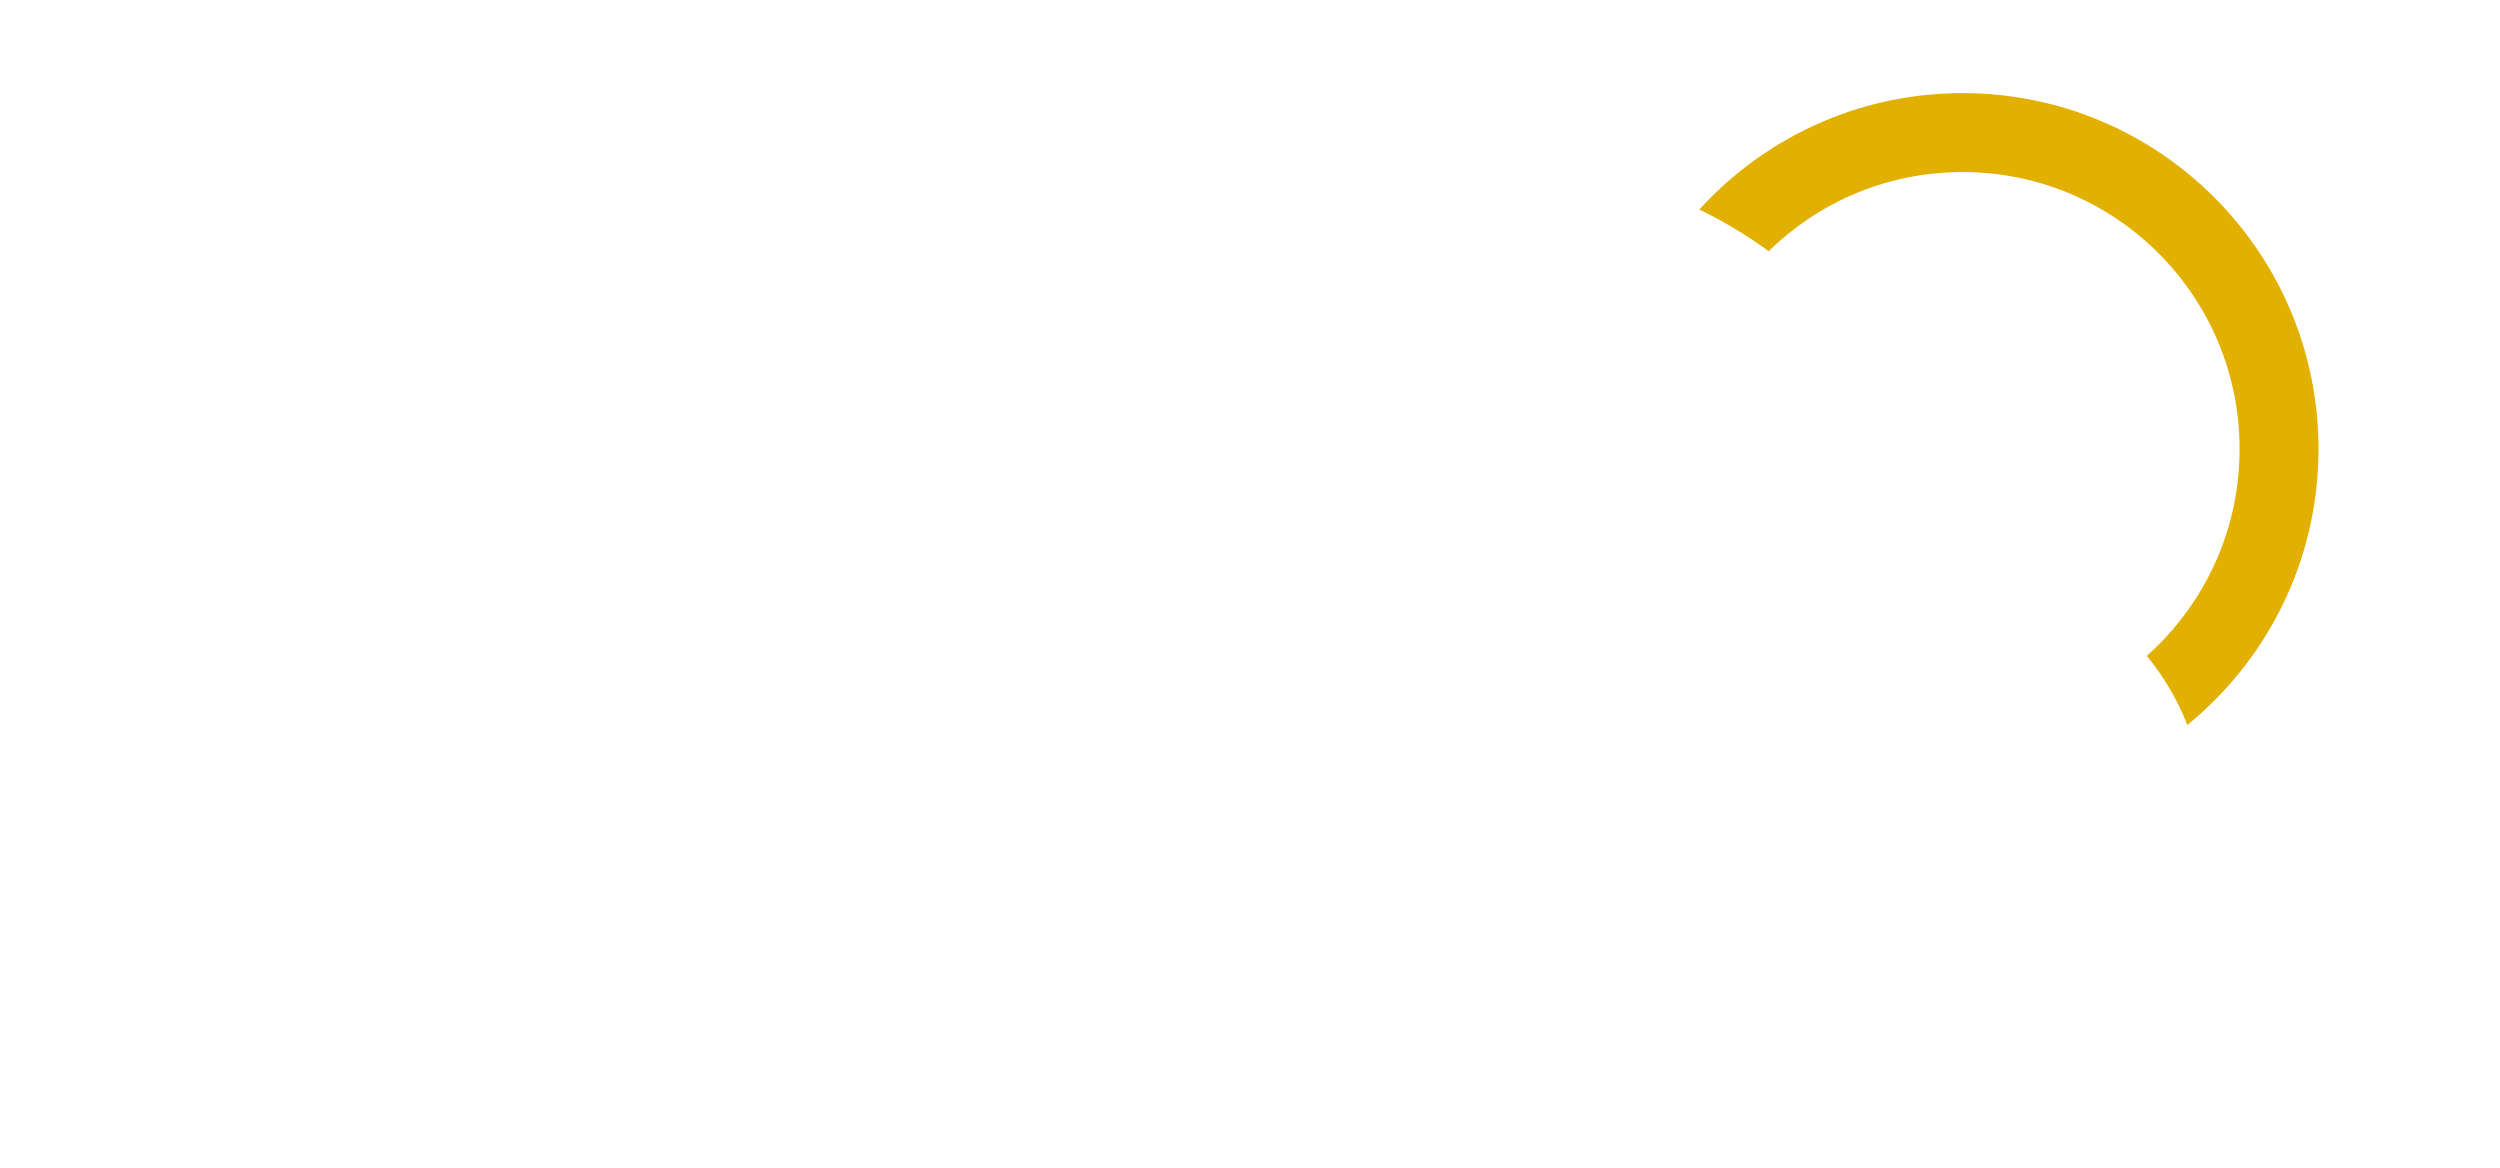 <svg width="396" height="185" viewBox="0 0 396 185" fill="none" xmlns="http://www.w3.org/2000/svg">
<g clip-path="url(#clip0)">
<g filter="url(#filter0_d)">
<path fill-rule="evenodd" clip-rule="evenodd" d="M339.89 105.686C341.938 108.357 343.651 111.298 344.968 114.446C357.777 104.352 366 88.699 366 71.125C366 40.68 341.32 16 310.875 16C294.379 16 279.575 23.246 269.473 34.728C272.531 36.262 275.462 38.009 278.248 39.952C286.464 31.355 298.044 26 310.875 26C335.797 26 356 46.203 356 71.125C356 84.998 349.74 97.409 339.89 105.686Z" fill="#E1B000"/>
<path d="M344.968 114.446L343.815 114.928L344.449 116.446L345.741 115.428L344.968 114.446ZM339.89 105.686L339.086 104.73L338.171 105.499L338.898 106.447L339.89 105.686ZM269.473 34.728L268.534 33.903L267.464 35.12L268.913 35.846L269.473 34.728ZM278.248 39.952L277.533 40.977L278.411 41.59L279.152 40.816L278.248 39.952ZM346.121 113.964C344.763 110.715 342.995 107.681 340.882 104.926L338.898 106.447C340.881 109.033 342.54 111.881 343.815 114.928L346.121 113.964ZM364.75 71.125C364.75 88.3 356.715 103.597 344.194 113.464L345.741 115.428C358.838 105.107 367.25 89.098 367.25 71.125H364.75ZM310.875 17.25C340.629 17.25 364.75 41.371 364.75 71.125H367.25C367.25 39.99 342.01 14.75 310.875 14.75V17.25ZM270.411 35.554C280.286 24.33 294.753 17.25 310.875 17.25V14.75C294.005 14.75 278.864 22.162 268.534 33.903L270.411 35.554ZM278.963 38.927C276.128 36.95 273.145 35.171 270.033 33.611L268.913 35.846C271.916 37.352 274.796 39.069 277.533 40.977L278.963 38.927ZM279.152 40.816C287.142 32.455 298.399 27.25 310.875 27.25V24.75C297.689 24.75 285.786 30.255 277.344 39.089L279.152 40.816ZM310.875 27.25C335.107 27.25 354.75 46.894 354.75 71.125H357.25C357.25 45.513 336.487 24.75 310.875 24.75V27.25ZM354.75 71.125C354.75 84.613 348.665 96.679 339.086 104.73L340.694 106.643C350.814 98.138 357.25 85.383 357.25 71.125H354.75Z" fill="#E1B000"/>
</g>
<g filter="url(#filter1_d)">
<path d="M37.84 74.8C41.387 74.8 44.467 75.397 47.08 76.592C49.693 77.749 51.709 79.429 53.128 81.632C54.547 83.797 55.256 86.355 55.256 89.304C55.256 92.253 54.547 94.811 53.128 96.976C51.709 99.141 49.693 100.821 47.08 102.016C44.467 103.173 41.387 103.752 37.84 103.752H31.008V114H19.92V74.8H37.84ZM37.168 95.016C39.445 95.016 41.163 94.531 42.32 93.56C43.477 92.552 44.056 91.133 44.056 89.304C44.056 87.475 43.477 86.056 42.32 85.048C41.163 84.04 39.445 83.536 37.168 83.536H31.008V95.016H37.168ZM80.977 114.784C76.833 114.784 73.1 113.907 69.777 112.152C66.492 110.397 63.897 107.971 61.993 104.872C60.126 101.773 59.193 98.283 59.193 94.4C59.193 90.517 60.126 87.027 61.993 83.928C63.897 80.829 66.492 78.403 69.777 76.648C73.1 74.893 76.833 74.016 80.977 74.016C85.121 74.016 88.836 74.893 92.121 76.648C95.444 78.403 98.038 80.829 99.905 83.928C101.809 87.027 102.761 90.517 102.761 94.4C102.761 98.283 101.809 101.773 99.905 104.872C98.038 107.971 95.444 110.397 92.121 112.152C88.836 113.907 85.121 114.784 80.977 114.784ZM80.977 105.6C82.956 105.6 84.748 105.133 86.353 104.2C87.958 103.267 89.228 101.96 90.161 100.28C91.094 98.563 91.561 96.603 91.561 94.4C91.561 92.197 91.094 90.256 90.161 88.576C89.228 86.859 87.958 85.533 86.353 84.6C84.748 83.667 82.956 83.2 80.977 83.2C78.998 83.2 77.206 83.667 75.601 84.6C73.996 85.533 72.726 86.859 71.793 88.576C70.86 90.256 70.393 92.197 70.393 94.4C70.393 96.603 70.86 98.563 71.793 100.28C72.726 101.96 73.996 103.267 75.601 104.2C77.206 105.133 78.998 105.6 80.977 105.6ZM134.832 93.56H144.632V109.8C142.392 111.405 139.816 112.637 136.904 113.496C133.992 114.355 131.08 114.784 128.168 114.784C124.062 114.784 120.366 113.925 117.08 112.208C113.795 110.453 111.219 108.027 109.352 104.928C107.486 101.829 106.552 98.32 106.552 94.4C106.552 90.48 107.486 86.971 109.352 83.872C111.219 80.773 113.814 78.365 117.136 76.648C120.459 74.893 124.211 74.016 128.392 74.016C132.051 74.016 135.336 74.632 138.248 75.864C141.16 77.096 143.587 78.869 145.528 81.184L138.472 87.568C135.822 84.656 132.648 83.2 128.952 83.2C125.592 83.2 122.886 84.227 120.832 86.28C118.779 88.296 117.752 91.003 117.752 94.4C117.752 96.565 118.219 98.507 119.152 100.224C120.086 101.904 121.392 103.229 123.072 104.2C124.752 105.133 126.675 105.6 128.84 105.6C130.968 105.6 132.966 105.171 134.832 104.312V93.56ZM171.43 114.784C167.286 114.784 163.553 113.907 160.23 112.152C156.945 110.397 154.35 107.971 152.446 104.872C150.58 101.773 149.646 98.283 149.646 94.4C149.646 90.517 150.58 87.027 152.446 83.928C154.35 80.829 156.945 78.403 160.23 76.648C163.553 74.893 167.286 74.016 171.43 74.016C175.574 74.016 179.289 74.893 182.574 76.648C185.897 78.403 188.492 80.829 190.358 83.928C192.262 87.027 193.214 90.517 193.214 94.4C193.214 98.283 192.262 101.773 190.358 104.872C188.492 107.971 185.897 110.397 182.574 112.152C179.289 113.907 175.574 114.784 171.43 114.784ZM171.43 105.6C173.409 105.6 175.201 105.133 176.806 104.2C178.412 103.267 179.681 101.96 180.614 100.28C181.548 98.563 182.014 96.603 182.014 94.4C182.014 92.197 181.548 90.256 180.614 88.576C179.681 86.859 178.412 85.533 176.806 84.6C175.201 83.667 173.409 83.2 171.43 83.2C169.452 83.2 167.66 83.667 166.054 84.6C164.449 85.533 163.18 86.859 162.246 88.576C161.313 90.256 160.846 92.197 160.846 94.4C160.846 96.603 161.313 98.563 162.246 100.28C163.18 101.96 164.449 103.267 166.054 104.2C167.66 105.133 169.452 105.6 171.43 105.6ZM199.022 74.8H217.558C221.851 74.8 225.659 75.603 228.982 77.208C232.304 78.813 234.88 81.091 236.71 84.04C238.539 86.989 239.454 90.443 239.454 94.4C239.454 98.357 238.539 101.811 236.71 104.76C234.88 107.709 232.304 109.987 228.982 111.592C225.659 113.197 221.851 114 217.558 114H199.022V74.8ZM217.11 105.152C220.47 105.152 223.158 104.2 225.174 102.296C227.227 100.392 228.254 97.76 228.254 94.4C228.254 91.04 227.227 88.408 225.174 86.504C223.158 84.6 220.47 83.648 217.11 83.648H210.11V105.152H217.11ZM271.004 106.384H254.428L251.348 114H240.036L257.34 74.8H268.26L285.62 114H274.084L271.004 106.384ZM267.756 98.208L262.716 85.664L257.676 98.208H267.756ZM57.216 130.8V170H48.088L30.784 149.112V170H19.92V130.8H29.048L46.352 151.688V130.8H57.216ZM91.301 162.384H74.725L71.645 170H60.333L77.637 130.8H88.557L105.917 170H94.381L91.301 162.384ZM88.053 154.208L83.013 141.664L77.973 154.208H88.053ZM143.278 130.8C146.824 130.8 149.904 131.397 152.518 132.592C155.131 133.749 157.147 135.429 158.566 137.632C159.984 139.797 160.694 142.355 160.694 145.304C160.694 148.253 159.984 150.811 158.566 152.976C157.147 155.141 155.131 156.821 152.518 158.016C149.904 159.173 146.824 159.752 143.278 159.752H136.446V170H125.358V130.8H143.278ZM142.606 151.016C144.883 151.016 146.6 150.531 147.758 149.56C148.915 148.552 149.494 147.133 149.494 145.304C149.494 143.475 148.915 142.056 147.758 141.048C146.6 140.04 144.883 139.536 142.606 139.536H136.446V151.016H142.606ZM186.415 170.784C182.271 170.784 178.537 169.907 175.215 168.152C171.929 166.397 169.335 163.971 167.431 160.872C165.564 157.773 164.631 154.283 164.631 150.4C164.631 146.517 165.564 143.027 167.431 139.928C169.335 136.829 171.929 134.403 175.215 132.648C178.537 130.893 182.271 130.016 186.415 130.016C190.559 130.016 194.273 130.893 197.559 132.648C200.881 134.403 203.476 136.829 205.343 139.928C207.247 143.027 208.199 146.517 208.199 150.4C208.199 154.283 207.247 157.773 205.343 160.872C203.476 163.971 200.881 166.397 197.559 168.152C194.273 169.907 190.559 170.784 186.415 170.784ZM186.415 161.6C188.393 161.6 190.185 161.133 191.791 160.2C193.396 159.267 194.665 157.96 195.599 156.28C196.532 154.563 196.999 152.603 196.999 150.4C196.999 148.197 196.532 146.256 195.599 144.576C194.665 142.859 193.396 141.533 191.791 140.6C190.185 139.667 188.393 139.2 186.415 139.2C184.436 139.2 182.644 139.667 181.039 140.6C179.433 141.533 178.164 142.859 177.231 144.576C176.297 146.256 175.831 148.197 175.831 150.4C175.831 152.603 176.297 154.563 177.231 156.28C178.164 157.96 179.433 159.267 181.039 160.2C182.644 161.133 184.436 161.6 186.415 161.6ZM214.006 130.8H225.094V161.208H243.798V170H214.006V130.8ZM265.891 170.784C260.067 170.784 255.531 169.197 252.283 166.024C249.072 162.851 247.467 158.352 247.467 152.528V130.8H258.555V152.192C258.555 158.464 261.037 161.6 266.003 161.6C270.931 161.6 273.395 158.464 273.395 152.192V130.8H284.315V152.528C284.315 158.352 282.691 162.851 279.443 166.024C276.232 169.197 271.715 170.784 265.891 170.784Z" fill="white"/>
</g>
<g filter="url(#filter2_d)">
<path fill-rule="evenodd" clip-rule="evenodd" d="M299.248 100.349L298.253 91.351C294.891 60.923 269.078 37.25 237.75 37.25C216.778 37.25 198.269 47.852 187.313 64.025C187.201 63.965 187.089 63.906 186.976 63.847C183.999 62.294 180.857 61.236 177.595 60.628C190.116 40.584 212.376 27.25 237.75 27.25C274.232 27.25 304.276 54.814 308.193 90.252C308.337 90.251 308.481 90.25 308.625 90.25C330.371 90.25 348 107.879 348 129.625C348 151.371 330.371 169 308.625 169H294.352C296.59 165.987 298.071 162.602 298.92 159H308.625C324.848 159 338 145.848 338 129.625C338 113.402 324.848 100.25 308.625 100.25L308.506 100.25C308.437 100.251 308.369 100.251 308.3 100.252L299.248 100.349Z" fill="white"/>
<path d="M298.253 91.351L299.496 91.213L299.496 91.213L298.253 91.351ZM299.248 100.349L298.005 100.486L298.13 101.611L299.261 101.599L299.248 100.349ZM187.313 64.025L186.722 65.127L187.716 65.66L188.348 64.726L187.313 64.025ZM186.976 63.847L187.554 62.739L187.554 62.739L186.976 63.847ZM177.595 60.628L176.535 59.966L175.564 61.521L177.366 61.857L177.595 60.628ZM308.193 90.252L306.95 90.39L307.075 91.514L308.206 91.502L308.193 90.252ZM294.352 169L293.348 168.254L291.866 170.25H294.352V169ZM298.92 159V157.75H297.931L297.704 158.713L298.92 159ZM308.625 100.25L308.625 99L308.623 99L308.625 100.25ZM308.506 100.25L308.503 99L308.501 99L308.506 100.25ZM308.3 100.252L308.287 99.002L308.287 99.002L308.3 100.252ZM297.011 91.488L298.005 100.486L300.49 100.212L299.496 91.213L297.011 91.488ZM237.75 38.5C268.434 38.5 293.717 61.687 297.011 91.488L299.496 91.213C296.064 60.159 269.722 36 237.75 36V38.5ZM188.348 64.726C199.081 48.883 217.209 38.5 237.75 38.5V36C216.346 36 197.457 46.822 186.278 63.324L188.348 64.726ZM186.398 64.955C186.507 65.012 186.615 65.069 186.722 65.127L187.904 62.924C187.788 62.861 187.671 62.8 187.554 62.739L186.398 64.955ZM177.366 61.857C180.512 62.443 183.536 63.463 186.398 64.955L187.554 62.739C184.462 61.126 181.202 60.029 177.824 59.399L177.366 61.857ZM237.75 26C211.927 26 189.274 39.572 176.535 59.966L178.655 61.29C190.957 41.597 212.825 28.5 237.75 28.5V26ZM309.435 90.115C305.45 54.05 274.876 26 237.75 26V28.5C273.588 28.5 303.103 55.578 306.95 90.39L309.435 90.115ZM308.625 89C308.476 89 308.328 89.001 308.179 89.002L308.206 91.502C308.346 91.501 308.485 91.5 308.625 91.5V89ZM349.25 129.625C349.25 107.188 331.062 89 308.625 89V91.5C329.681 91.5 346.75 108.569 346.75 129.625H349.25ZM308.625 170.25C331.062 170.25 349.25 152.062 349.25 129.625H346.75C346.75 150.681 329.681 167.75 308.625 167.75V170.25ZM294.352 170.25H308.625V167.75H294.352V170.25ZM297.704 158.713C296.889 162.168 295.475 165.393 293.348 168.254L295.355 169.746C297.706 166.582 299.253 163.037 300.137 159.287L297.704 158.713ZM308.625 157.75H298.92V160.25H308.625V157.75ZM336.75 129.625C336.75 145.158 324.158 157.75 308.625 157.75V160.25C325.539 160.25 339.25 146.539 339.25 129.625H336.75ZM308.625 101.5C324.158 101.5 336.75 114.092 336.75 129.625H339.25C339.25 112.711 325.539 99 308.625 99V101.5ZM308.508 101.5L308.628 101.5L308.623 99L308.503 99L308.508 101.5ZM308.314 101.502C308.38 101.501 308.445 101.5 308.511 101.5L308.501 99C308.43 99.001 308.358 99.001 308.287 99.002L308.314 101.502ZM299.261 101.599L308.314 101.502L308.287 99.002L299.234 99.099L299.261 101.599ZM186.356 64.933L186.686 65.121L187.926 62.95L187.596 62.762L186.356 64.933Z" fill="white"/>
</g>
</g>
<defs>
<filter id="filter0_d" x="259.464" y="6.75" width="115.786" height="117.696" filterUnits="userSpaceOnUse" color-interpolation-filters="sRGB">
<feFlood flood-opacity="0" result="BackgroundImageFix"/>
<feColorMatrix in="SourceAlpha" type="matrix" values="0 0 0 0 0 0 0 0 0 0 0 0 0 0 0 0 0 0 127 0"/>
<feOffset/>
<feGaussianBlur stdDeviation="4"/>
<feColorMatrix type="matrix" values="0 0 0 0 0 0 0 0 0 0 0 0 0 0 0 0 0 0 0.5 0"/>
<feBlend mode="normal" in2="BackgroundImageFix" result="effect1_dropShadow"/>
<feBlend mode="normal" in="SourceGraphic" in2="effect1_dropShadow" result="shape"/>
</filter>
<filter id="filter1_d" x="11.92" y="66.016" width="281.7" height="112.768" filterUnits="userSpaceOnUse" color-interpolation-filters="sRGB">
<feFlood flood-opacity="0" result="BackgroundImageFix"/>
<feColorMatrix in="SourceAlpha" type="matrix" values="0 0 0 0 0 0 0 0 0 0 0 0 0 0 0 0 0 0 127 0"/>
<feOffset/>
<feGaussianBlur stdDeviation="4"/>
<feColorMatrix type="matrix" values="0 0 0 0 0 0 0 0 0 0 0 0 0 0 0 0 0 0 0.5 0"/>
<feBlend mode="normal" in2="BackgroundImageFix" result="effect1_dropShadow"/>
<feBlend mode="normal" in="SourceGraphic" in2="effect1_dropShadow" result="shape"/>
</filter>
<filter id="filter2_d" x="159.563" y="10" width="205.686" height="176.25" filterUnits="userSpaceOnUse" color-interpolation-filters="sRGB">
<feFlood flood-opacity="0" result="BackgroundImageFix"/>
<feColorMatrix in="SourceAlpha" type="matrix" values="0 0 0 0 0 0 0 0 0 0 0 0 0 0 0 0 0 0 127 0"/>
<feOffset/>
<feGaussianBlur stdDeviation="8"/>
<feColorMatrix type="matrix" values="0 0 0 0 0 0 0 0 0 0 0 0 0 0 0 0 0 0 0.5 0"/>
<feBlend mode="normal" in2="BackgroundImageFix" result="effect1_dropShadow"/>
<feBlend mode="normal" in="SourceGraphic" in2="effect1_dropShadow" result="shape"/>
</filter>
<clipPath id="clip0">
<rect width="396" height="185" fill="white"/>
</clipPath>
</defs>
</svg>
